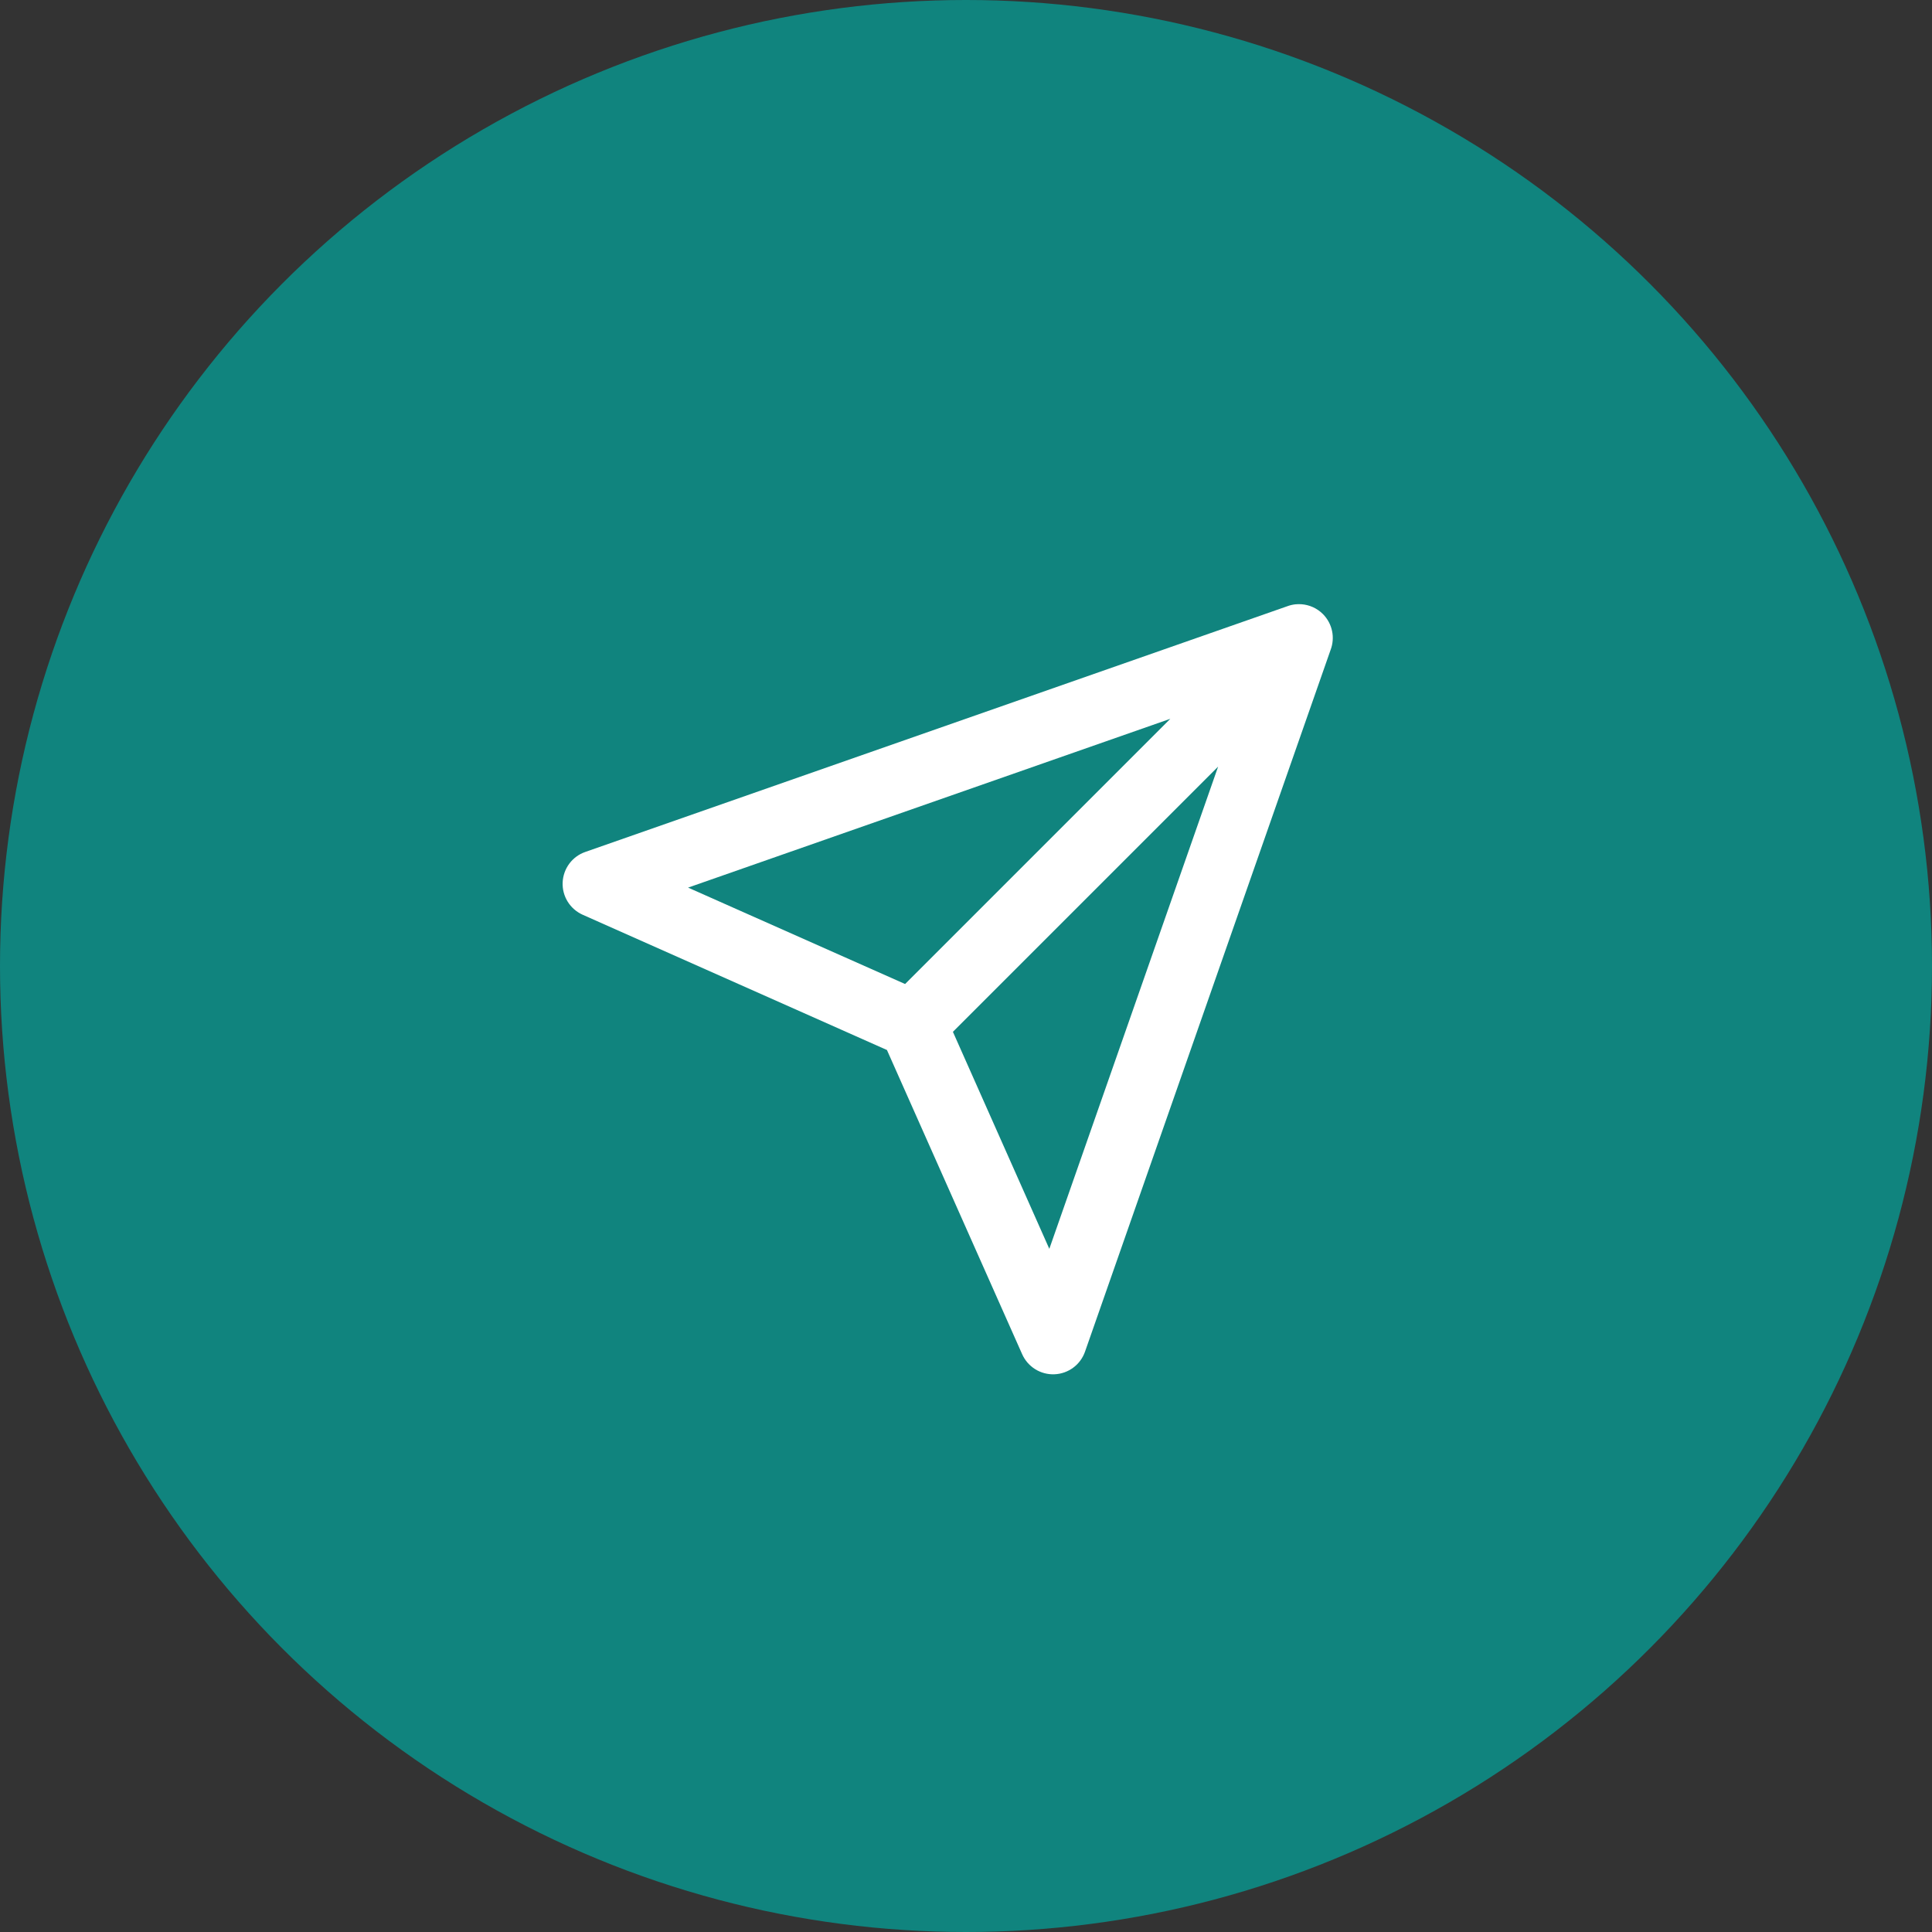 <svg width="40" height="40" viewBox="0 0 40 40" fill="none" xmlns="http://www.w3.org/2000/svg">
<rect x="0" y="0" width="40" height="40" fill="#333333" stroke="none"/>
<circle cx="20" cy="20" r="20" fill="#10847E"/>
<path fill-rule="evenodd" clip-rule="evenodd" d="M27.389 12.713C27.589 12.914 27.643 13.205 27.549 13.454L22.464 27.985C22.369 28.256 22.118 28.442 21.831 28.453C21.545 28.465 21.28 28.3 21.163 28.038L18.363 21.739L12.064 18.939C11.802 18.822 11.637 18.558 11.649 18.271C11.661 17.984 11.846 17.733 12.117 17.639L26.648 12.553C26.703 12.532 26.76 12.519 26.817 12.512C26.86 12.508 26.902 12.507 26.944 12.51C27.106 12.522 27.265 12.589 27.389 12.713ZM24.23 14.882L14.246 18.377L18.739 20.373L24.23 14.882ZM19.729 21.363L25.22 15.872L21.725 25.856L19.729 21.363Z" fill="white"/>
</svg>
